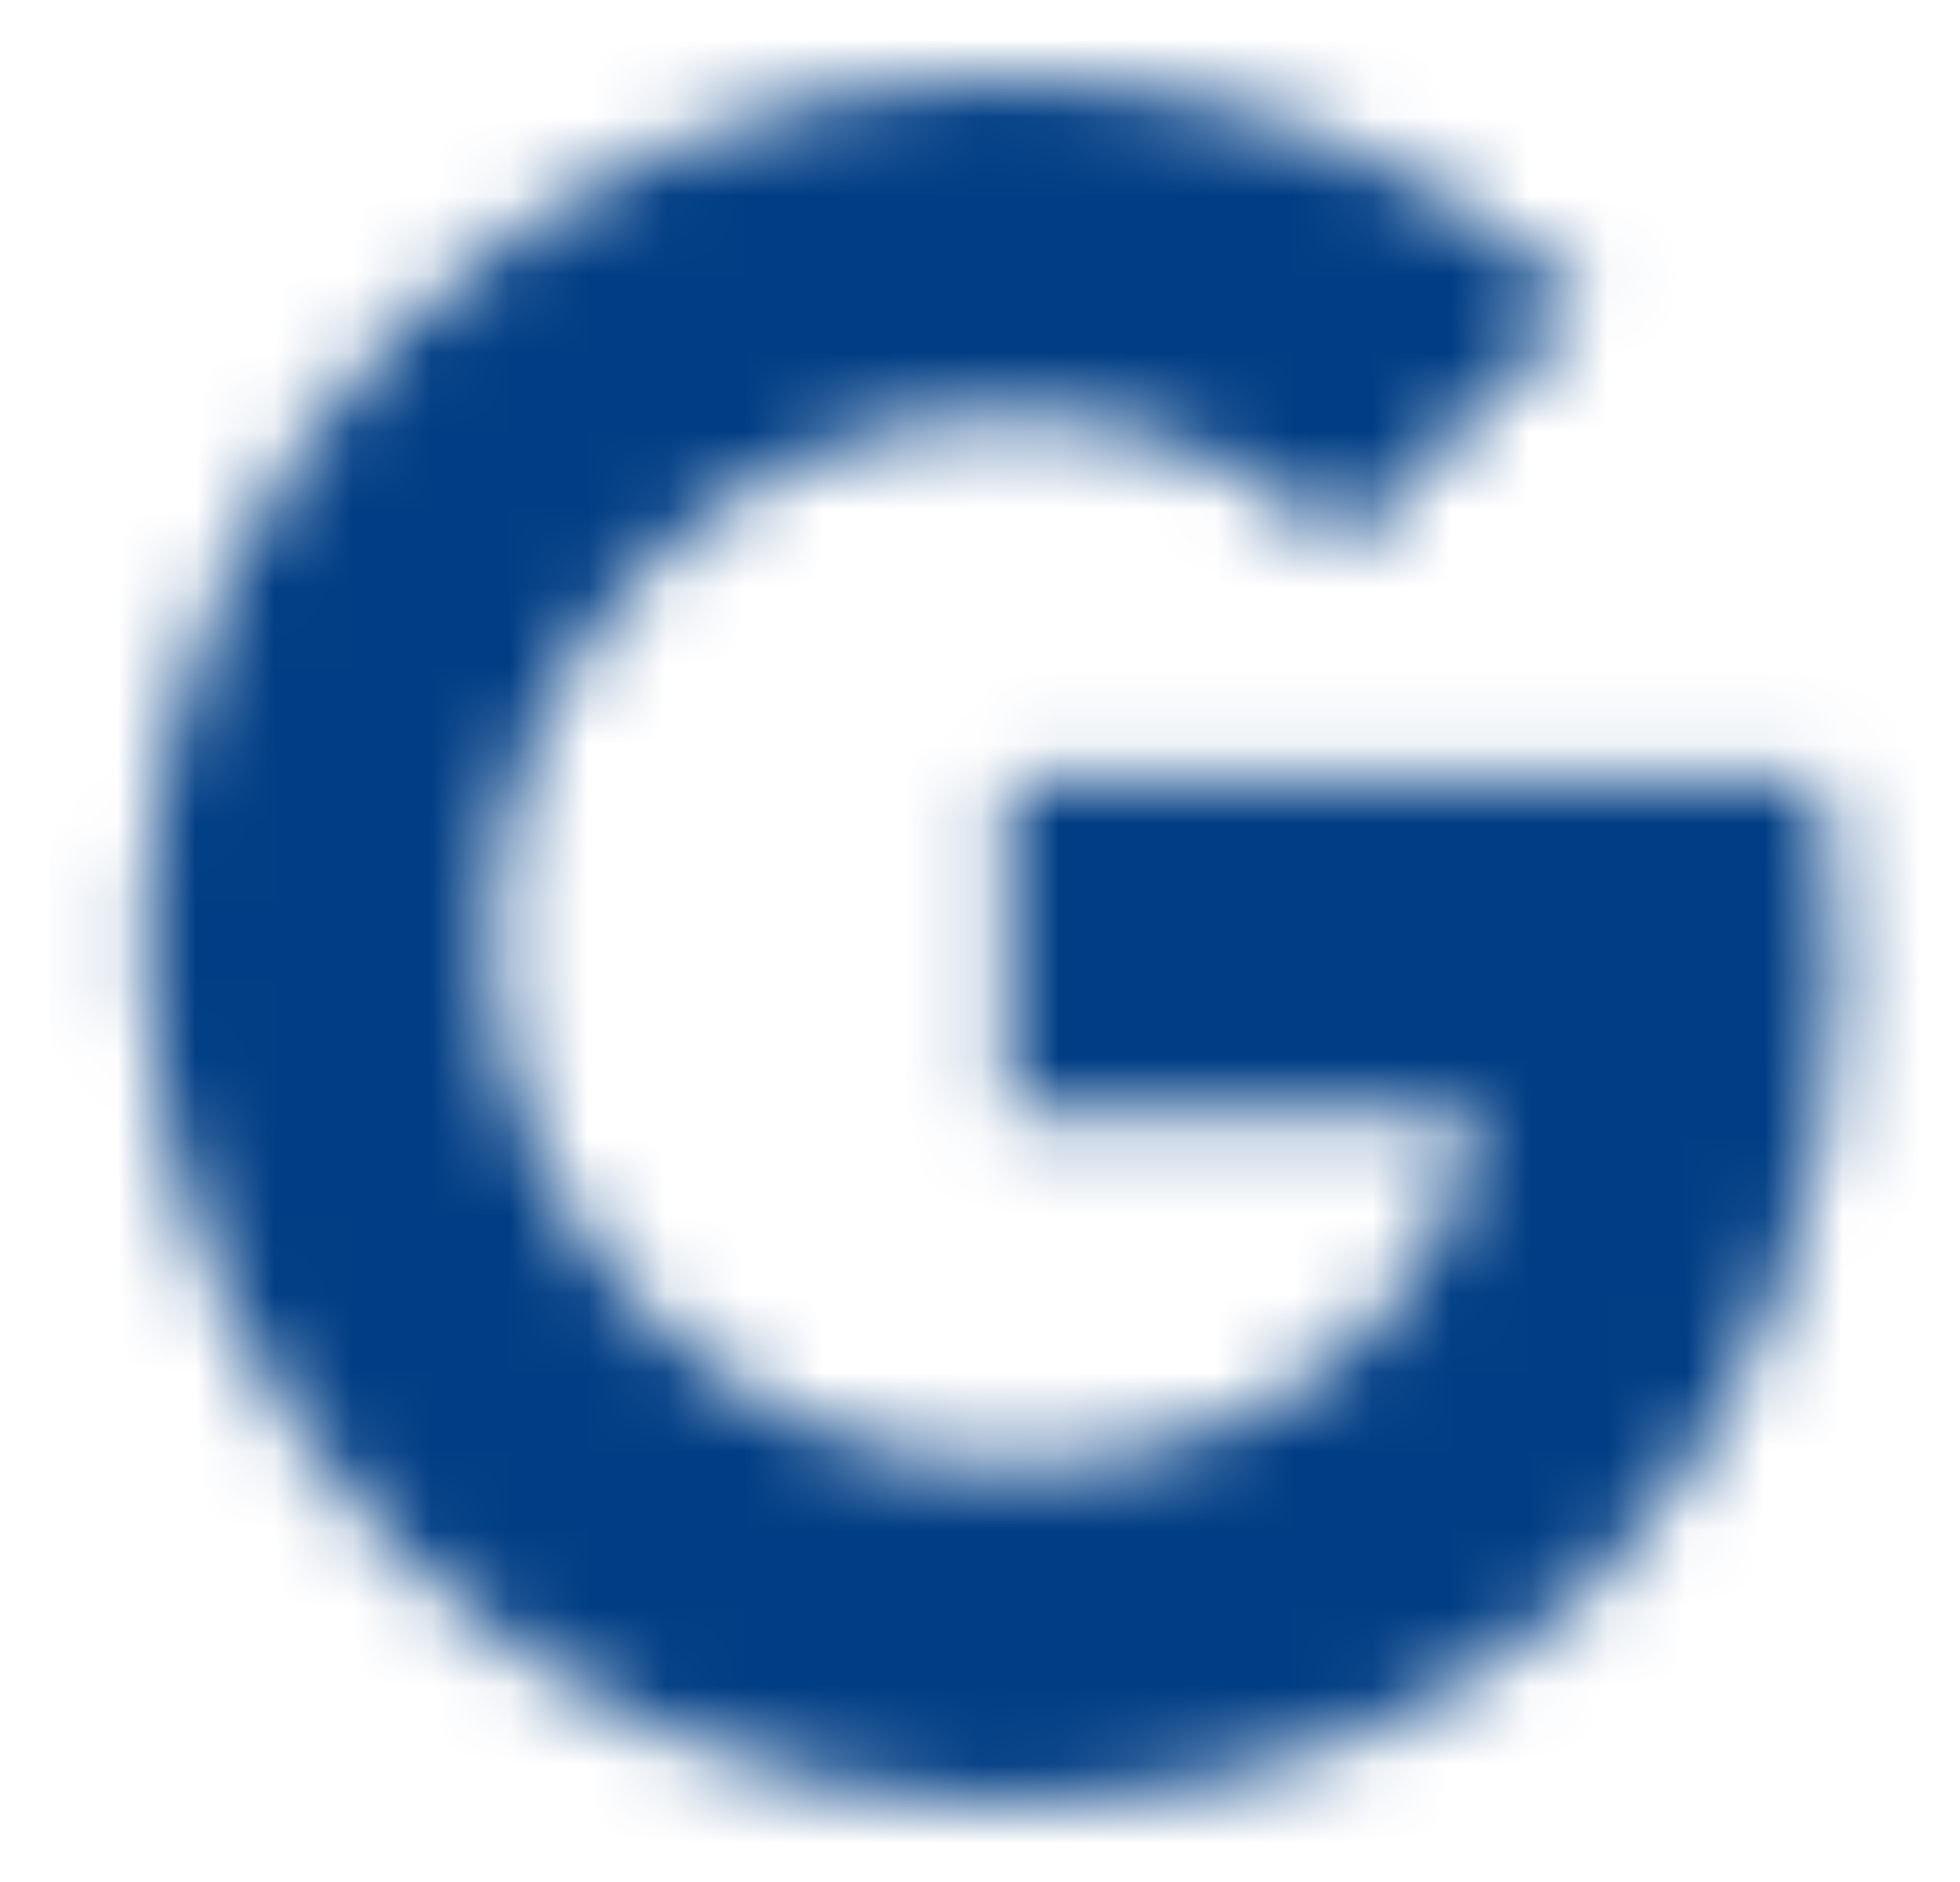 <svg width="25" height="24" viewBox="0 0 25 24" fill="none" xmlns="http://www.w3.org/2000/svg">
<mask id="mask0_267_5350" style="mask-type:alpha" maskUnits="userSpaceOnUse" x="1" y="0" width="23" height="23">
<path d="M23.203 9.937C23.34 10.673 23.415 11.443 23.415 12.246C23.415 18.531 19.209 23 12.856 23C11.412 23 9.981 22.716 8.646 22.163C7.312 21.61 6.099 20.8 5.077 19.779C4.056 18.757 3.246 17.544 2.693 16.21C2.14 14.875 1.856 13.444 1.856 11.999C1.856 10.555 2.14 9.124 2.693 7.789C3.246 6.455 4.056 5.242 5.077 4.22C6.099 3.199 7.312 2.389 8.646 1.836C9.981 1.283 11.412 0.999 12.856 1C15.827 1 18.308 2.092 20.212 3.867L17.112 6.968V6.96C15.957 5.86 14.492 5.296 12.856 5.296C9.227 5.296 6.277 8.362 6.277 11.993C6.277 15.622 9.227 18.695 12.856 18.695C16.149 18.695 18.391 16.812 18.852 14.227H12.856V9.937H23.204H23.203Z" fill="#003D84"/>
</mask>
<g mask="url(#mask0_267_5350)">
<rect x="0.638" y="-0" width="24" height="24" fill="#003D84"/>
</g>
</svg>
